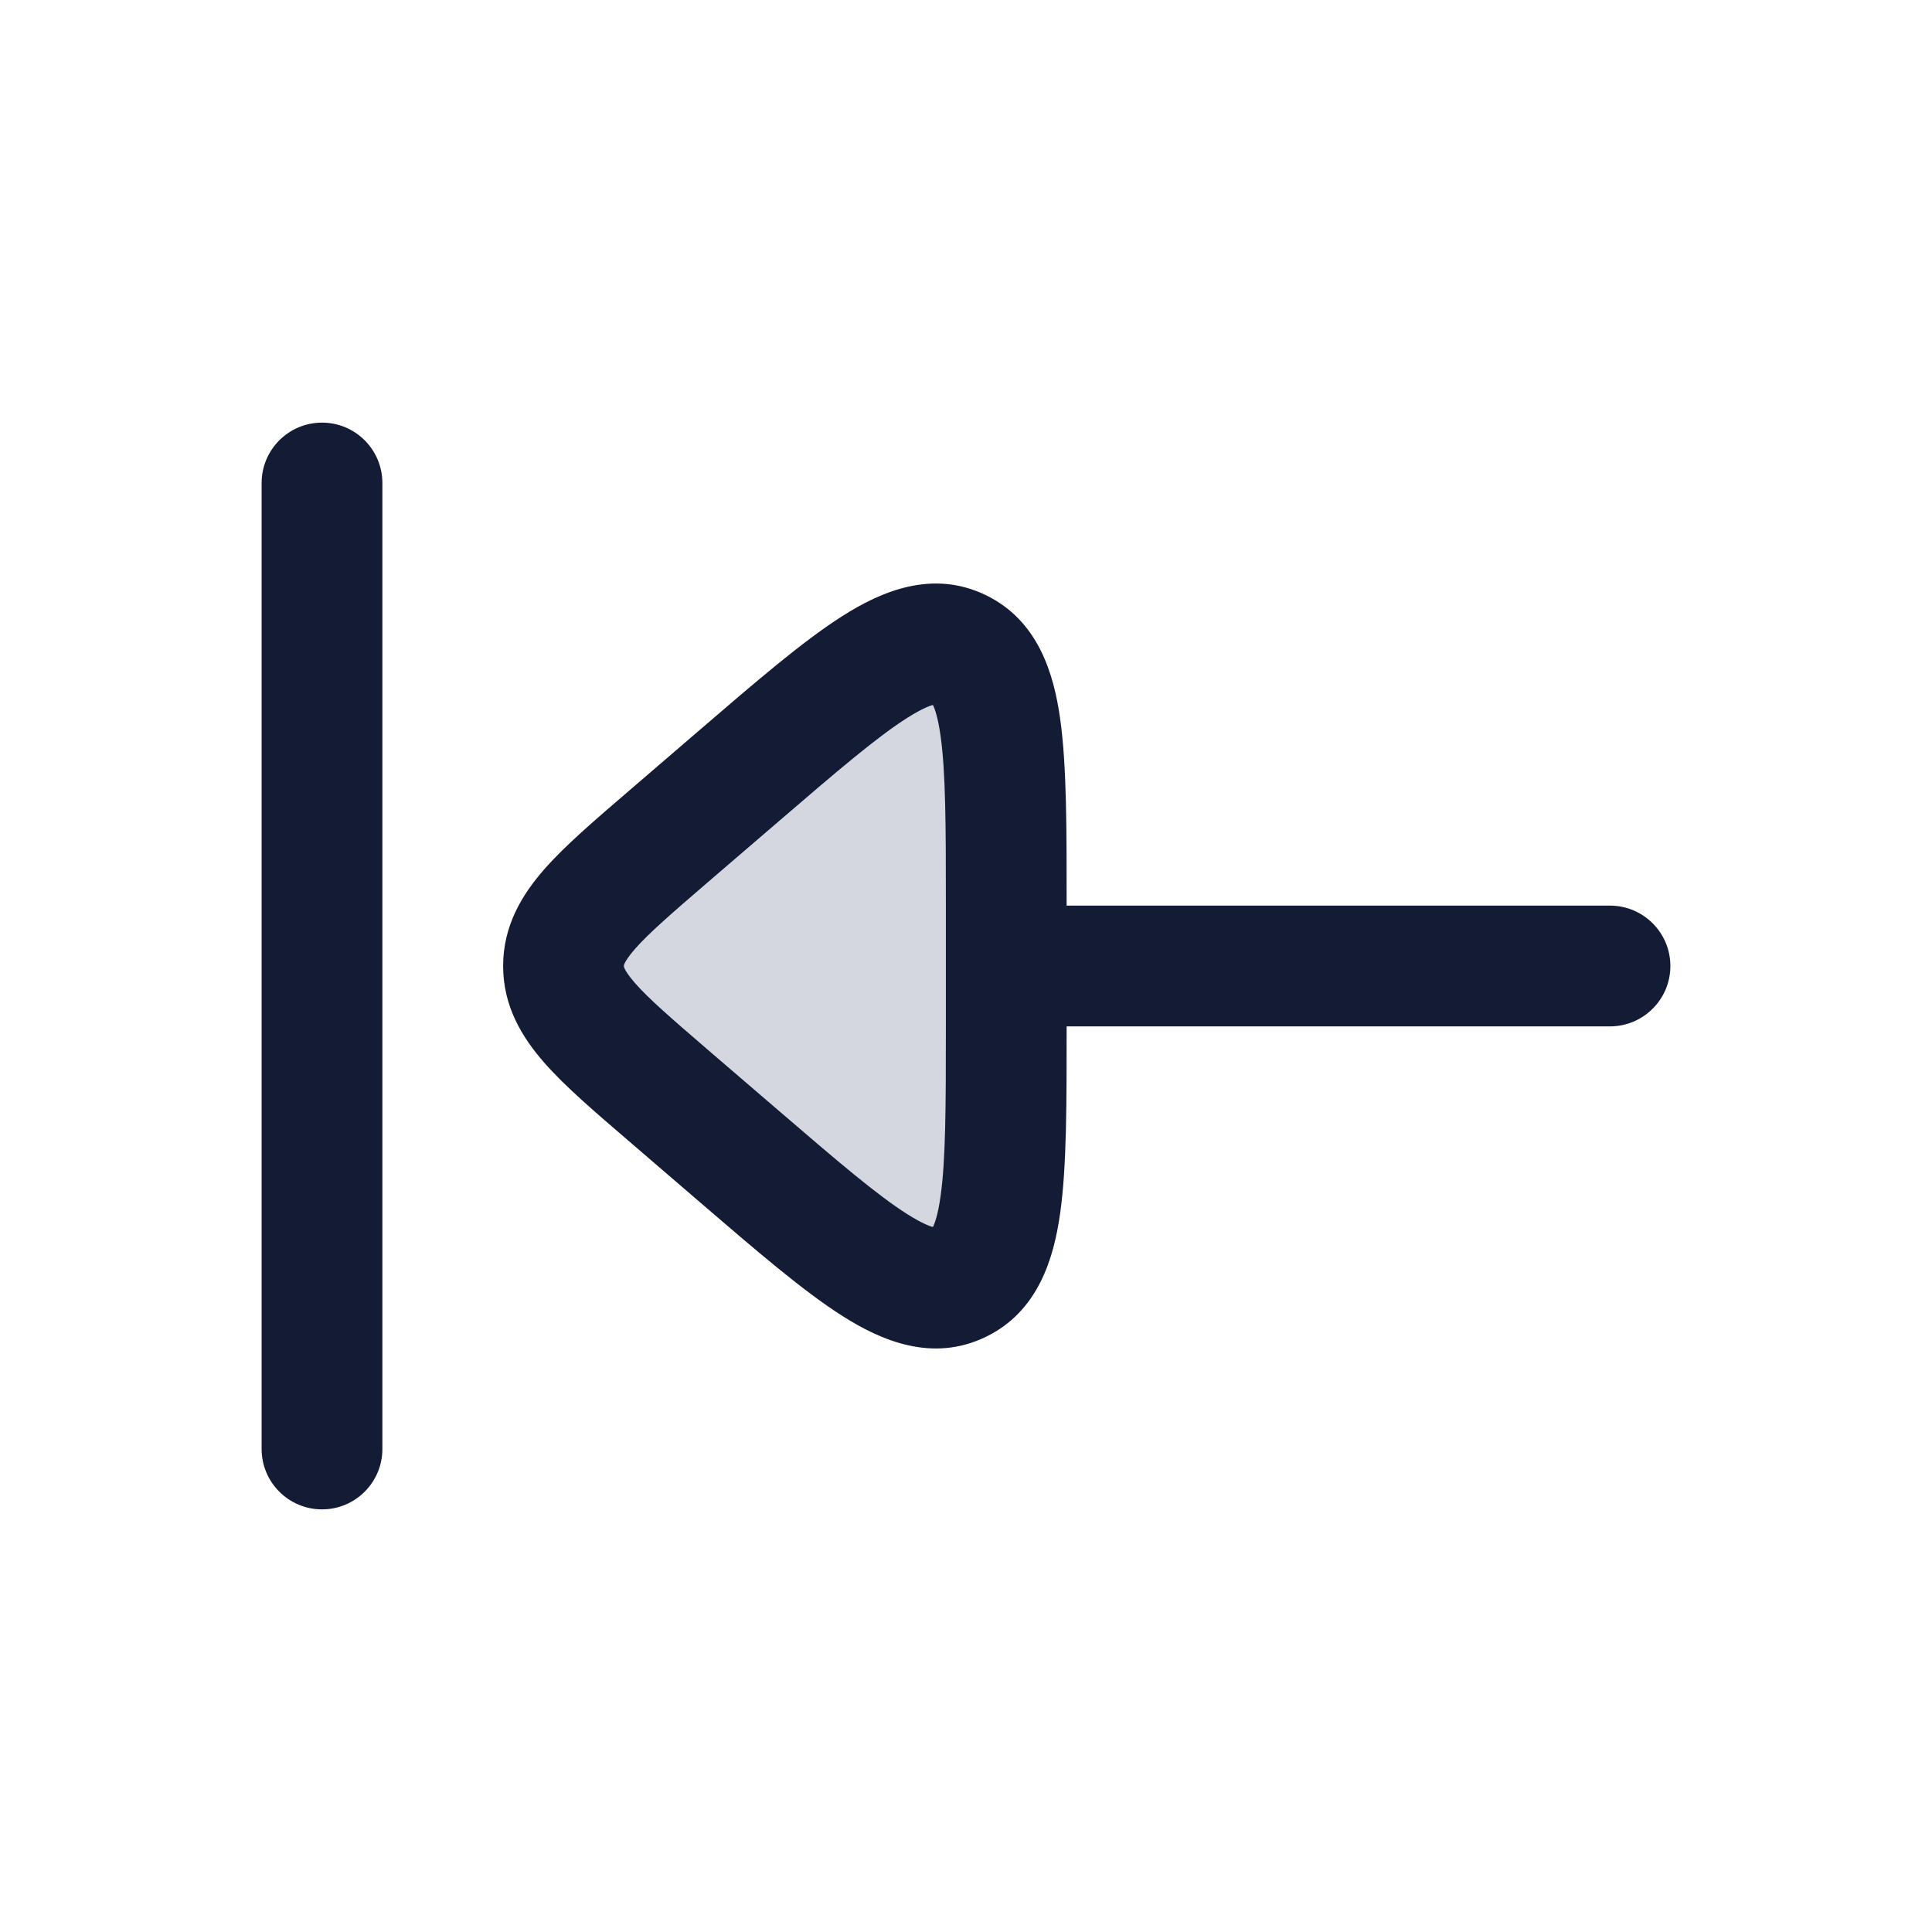 <svg width="24" height="24" viewBox="0 0 24 24" fill="none" xmlns="http://www.w3.org/2000/svg">
<path d="M4.75 6C4.75 5.586 4.414 5.25 4 5.25C3.586 5.25 3.25 5.586 3.25 6L4.75 6ZM3.25 18C3.25 18.414 3.586 18.75 4 18.75C4.414 18.75 4.75 18.414 4.75 18L3.25 18ZM3.25 6L3.25 18L4.75 18L4.75 6L3.25 6Z" fill="#141B34"/>
<path d="M8.296 10.397L9.182 9.636C10.617 8.403 11.335 7.786 11.918 8.067C12.5 8.349 12.5 9.312 12.5 11.239V12.761C12.5 14.688 12.5 15.652 11.918 15.933C11.335 16.214 10.617 15.597 9.182 14.364L8.296 13.603C7.432 12.86 7 12.489 7 12C7 11.511 7.432 11.14 8.296 10.397Z" fill="#D4D7E0"/>
<path d="M9.182 9.636L8.693 9.067L8.693 9.067L9.182 9.636ZM8.296 10.397L8.785 10.966L8.785 10.966L8.296 10.397ZM8.296 13.603L7.807 14.171V14.171L8.296 13.603ZM9.182 14.364L8.693 14.933L9.182 14.364ZM12.5 12.761H13.25H12.5ZM12.5 11.239H11.75H12.5ZM11.918 15.933L11.591 15.257L11.591 15.257L11.918 15.933ZM11.918 8.067L11.591 8.743L11.591 8.743L11.918 8.067ZM12.5 11.25C12.086 11.25 11.75 11.586 11.75 12C11.75 12.414 12.086 12.75 12.5 12.75V11.25ZM20 12.75C20.414 12.75 20.75 12.414 20.75 12C20.75 11.586 20.414 11.25 20 11.25V12.75ZM8.693 9.067L7.807 9.829L8.785 10.966L9.671 10.205L8.693 9.067ZM7.807 14.171L8.693 14.933L9.671 13.795L8.785 13.034L7.807 14.171ZM8.693 14.933C9.391 15.533 9.979 16.04 10.469 16.35C10.945 16.652 11.58 16.929 12.244 16.608L11.591 15.257C11.673 15.218 11.658 15.327 11.271 15.083C10.897 14.846 10.408 14.429 9.671 13.795L8.693 14.933ZM11.75 12.761C11.75 13.749 11.748 14.408 11.684 14.86C11.618 15.33 11.521 15.291 11.591 15.257L12.244 16.608C12.897 16.293 13.091 15.632 13.17 15.069C13.252 14.487 13.25 13.7 13.25 12.761H11.75ZM7.807 9.829C7.393 10.185 7.019 10.504 6.76 10.8C6.486 11.113 6.25 11.498 6.25 12H7.75C7.75 11.996 7.749 11.989 7.76 11.966C7.774 11.936 7.808 11.88 7.888 11.788C8.061 11.591 8.336 11.353 8.785 10.966L7.807 9.829ZM8.785 13.034C8.336 12.647 8.061 12.409 7.888 12.212C7.808 12.12 7.774 12.064 7.76 12.034C7.749 12.011 7.75 12.004 7.75 12H6.25C6.25 12.502 6.486 12.887 6.76 13.2C7.019 13.496 7.393 13.815 7.807 14.171L8.785 13.034ZM9.671 10.205C10.408 9.571 10.897 9.154 11.271 8.917C11.658 8.673 11.673 8.782 11.591 8.743L12.244 7.392C11.58 7.071 10.945 7.348 10.469 7.65C9.979 7.96 9.391 8.467 8.693 9.067L9.671 10.205ZM13.25 11.239C13.25 10.3 13.252 9.513 13.17 8.931C13.091 8.368 12.897 7.707 12.244 7.392L11.591 8.743C11.521 8.709 11.618 8.67 11.684 9.141C11.748 9.592 11.75 10.251 11.75 11.239H13.25ZM13.25 12.761V11.239H11.75V12.761H13.25ZM12.5 12.75H20V11.25H12.5V12.75Z" fill="#141B34"/>
</svg>

